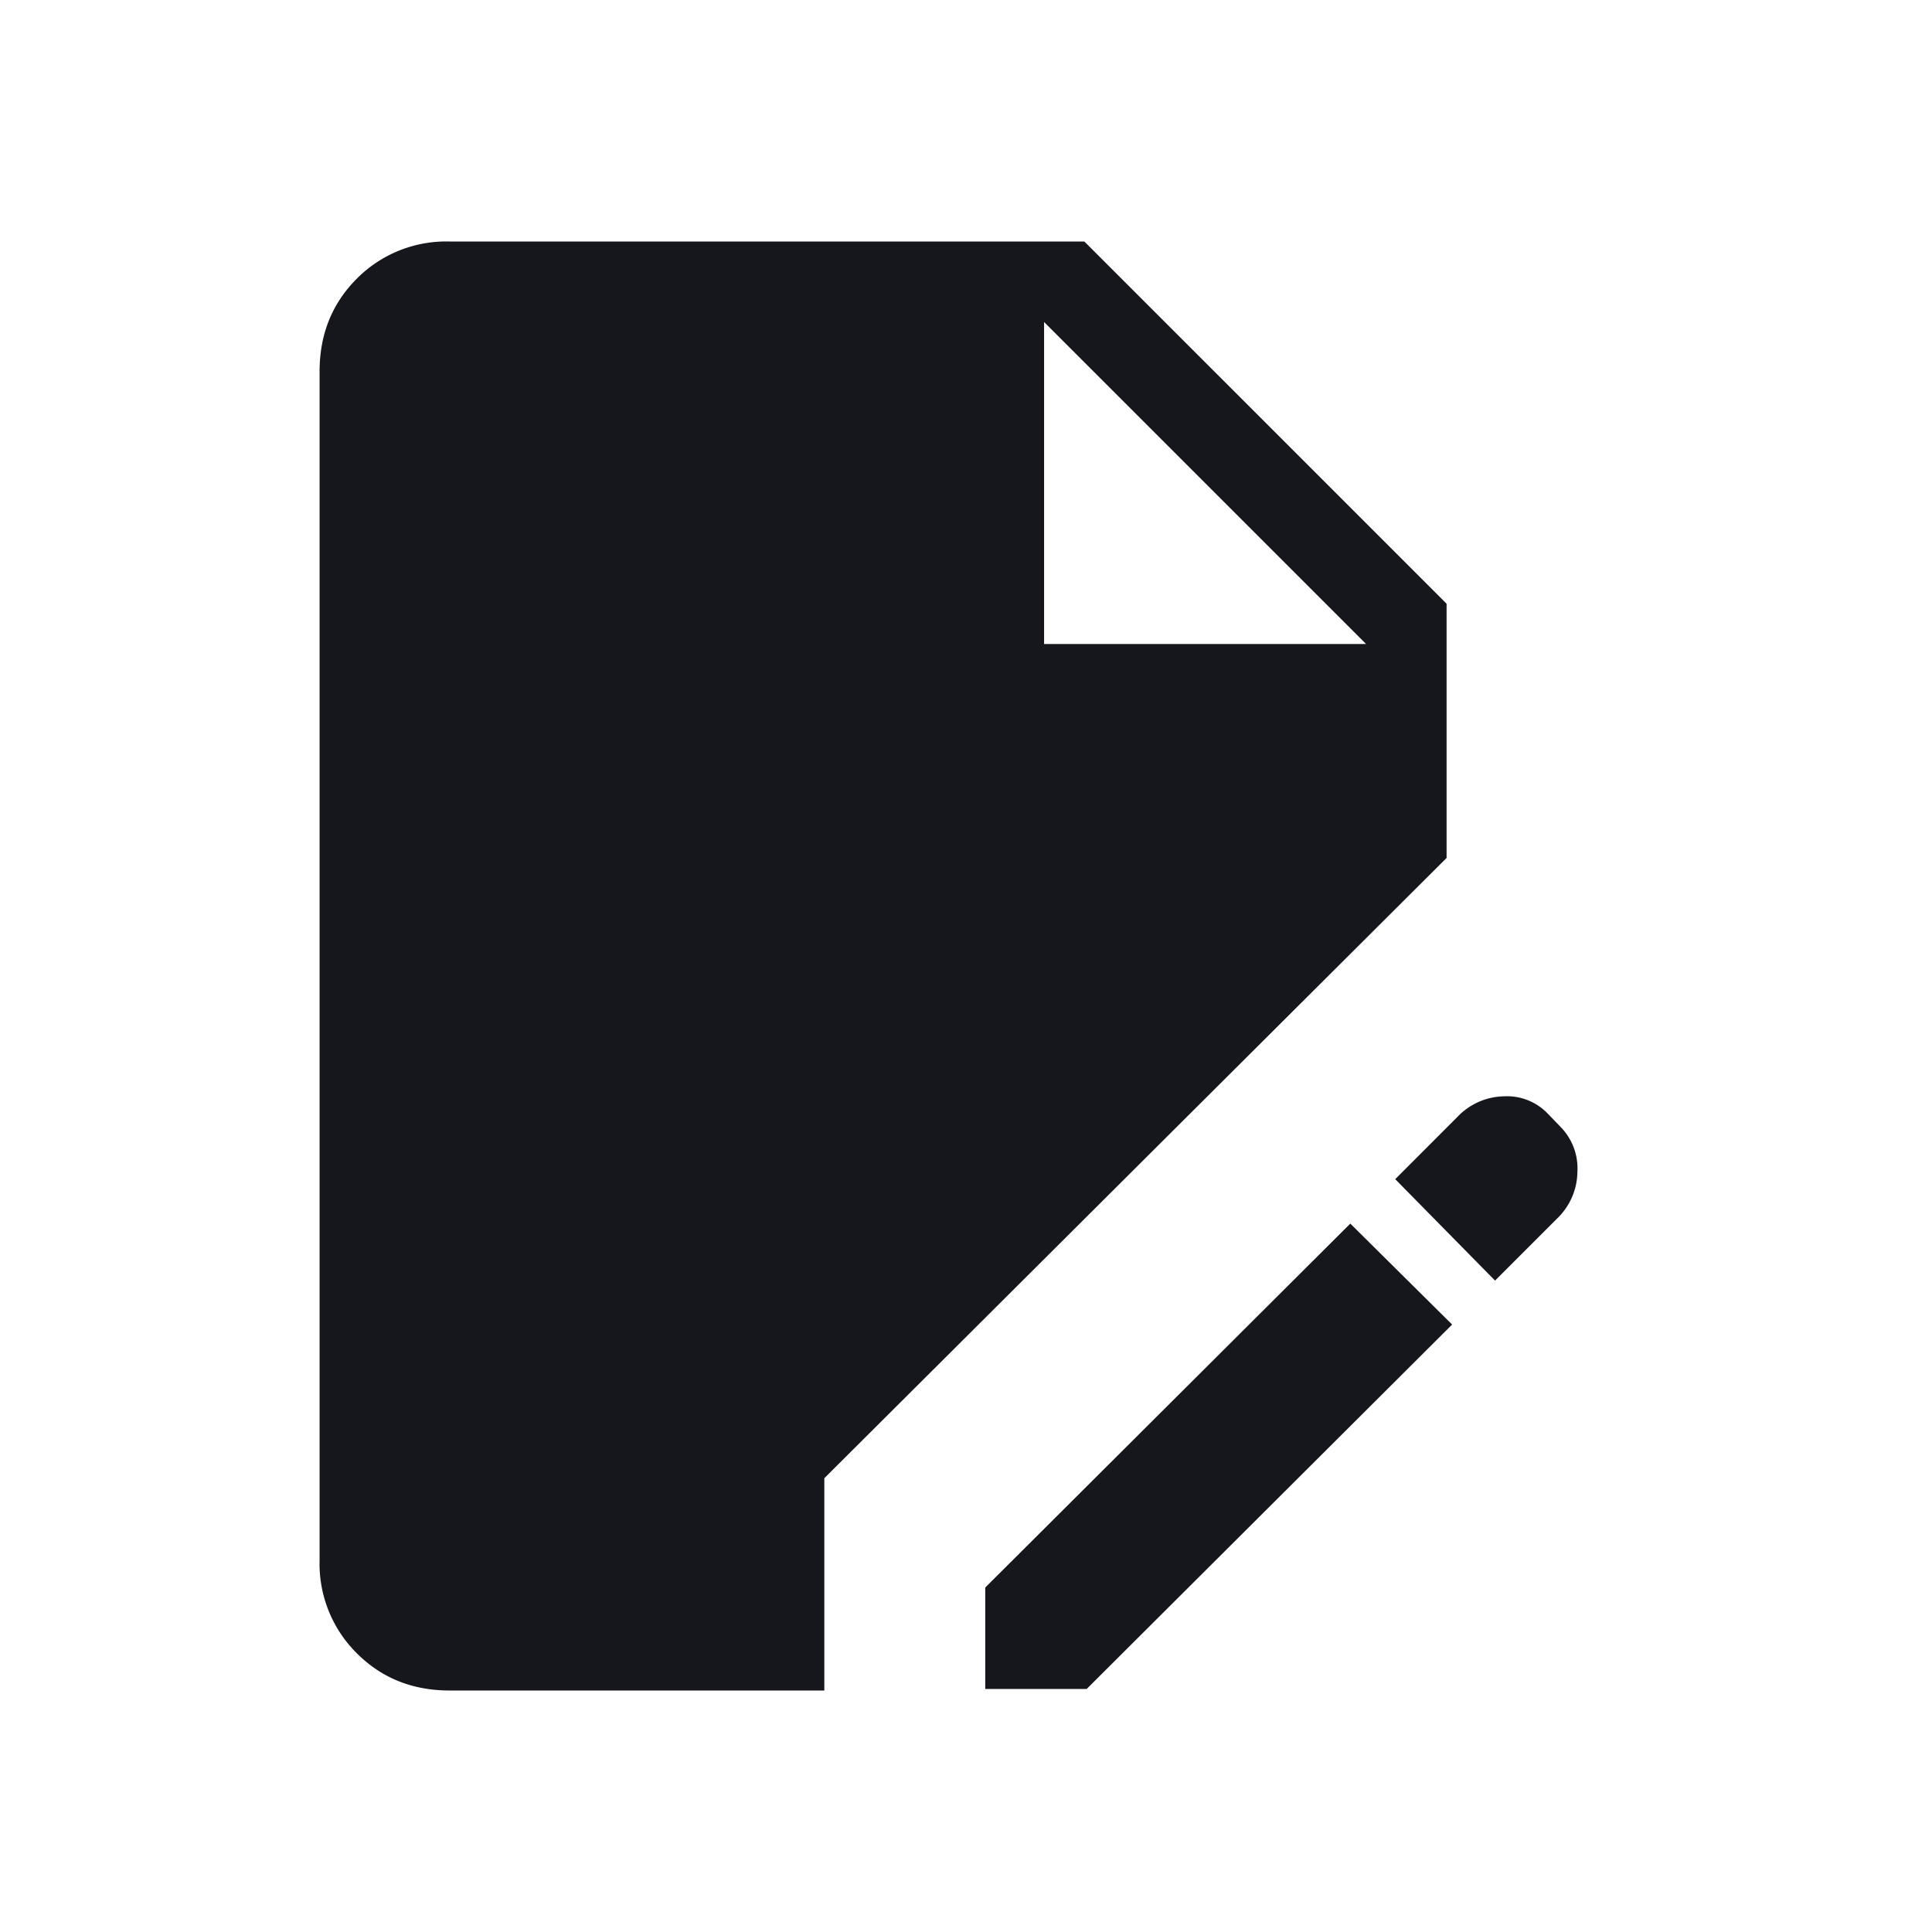 <svg width="24" height="24" viewBox="0 0 24 24" xmlns="http://www.w3.org/2000/svg">
    <path d="M5.585 21c-.46 0-.844-.154-1.152-.462a1.565 1.565 0 0 1-.463-1.153V4.615c0-.46.154-.844.462-1.153A1.565 1.565 0 0 1 5.585 3h7.885l4.5 4.5v3.158l-7.73 7.705V21H5.584zm6.654-.02v-1.259l4.535-4.521 1.265 1.254-4.54 4.527h-1.26zm6.333-5.072-1.24-1.26.776-.777a.817.817 0 0 1 .572-.252.7.7 0 0 1 .546.214l.161.167a.736.736 0 0 1 .208.559.814.814 0 0 1-.246.572l-.777.777zM12.97 8h4l-4-4v4z" fill="#16171D" fill-rule="evenodd"/>
</svg>
